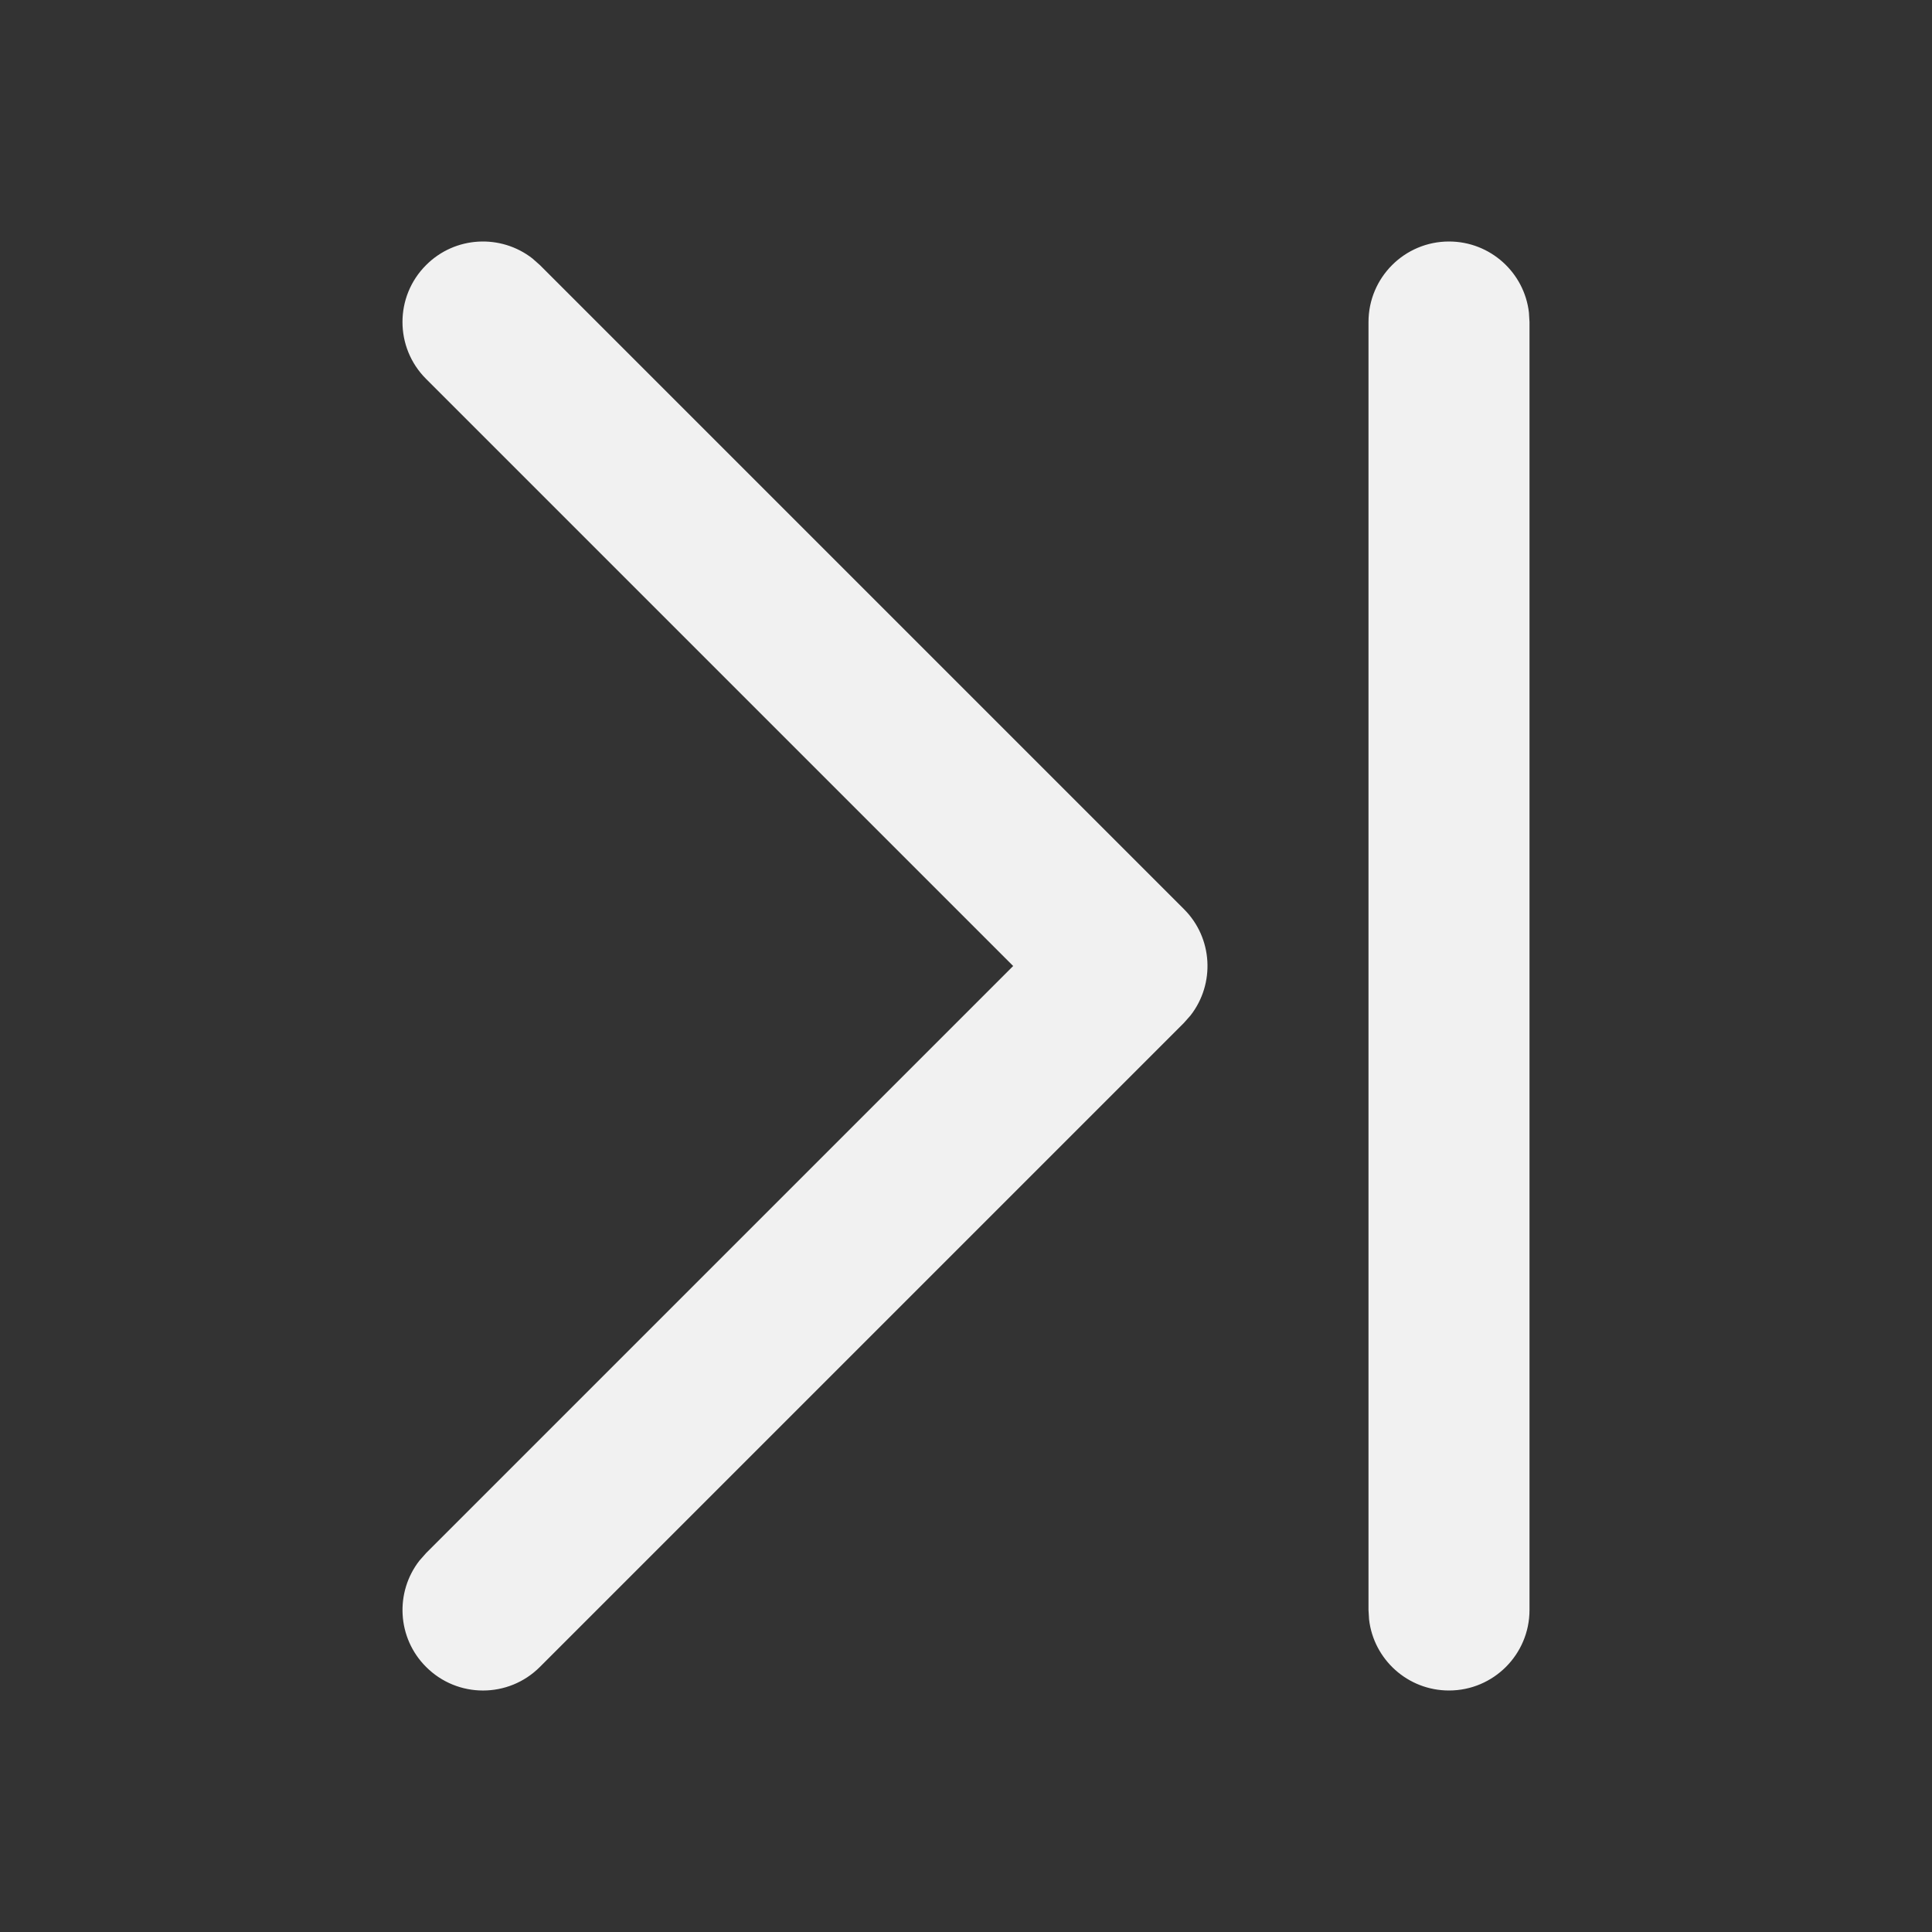 <svg width="24" height="24" viewBox="0 0 24 24" fill="none" xmlns="http://www.w3.org/2000/svg">
<rect x="0" y="0" width="24" height="24" fill="#333333" stroke="none"/>
<path d="M18 3C18.513 3 18.936 3.386 18.993 3.883L19 4V20C19 20.552 18.552 21 18 21C17.487 21 17.064 20.614 17.007 20.117L17 20V4C17 3.448 17.448 3 18 3ZM5.293 3.293C5.653 2.932 6.221 2.905 6.613 3.21L6.707 3.293L14.707 11.293C15.068 11.653 15.095 12.221 14.79 12.613L14.707 12.707L6.707 20.707C6.317 21.098 5.683 21.098 5.293 20.707C4.932 20.347 4.905 19.779 5.21 19.387L5.293 19.293L12.586 12L5.293 4.707C4.902 4.317 4.902 3.683 5.293 3.293Z" fill="#F1F1F1"/>
</svg>
